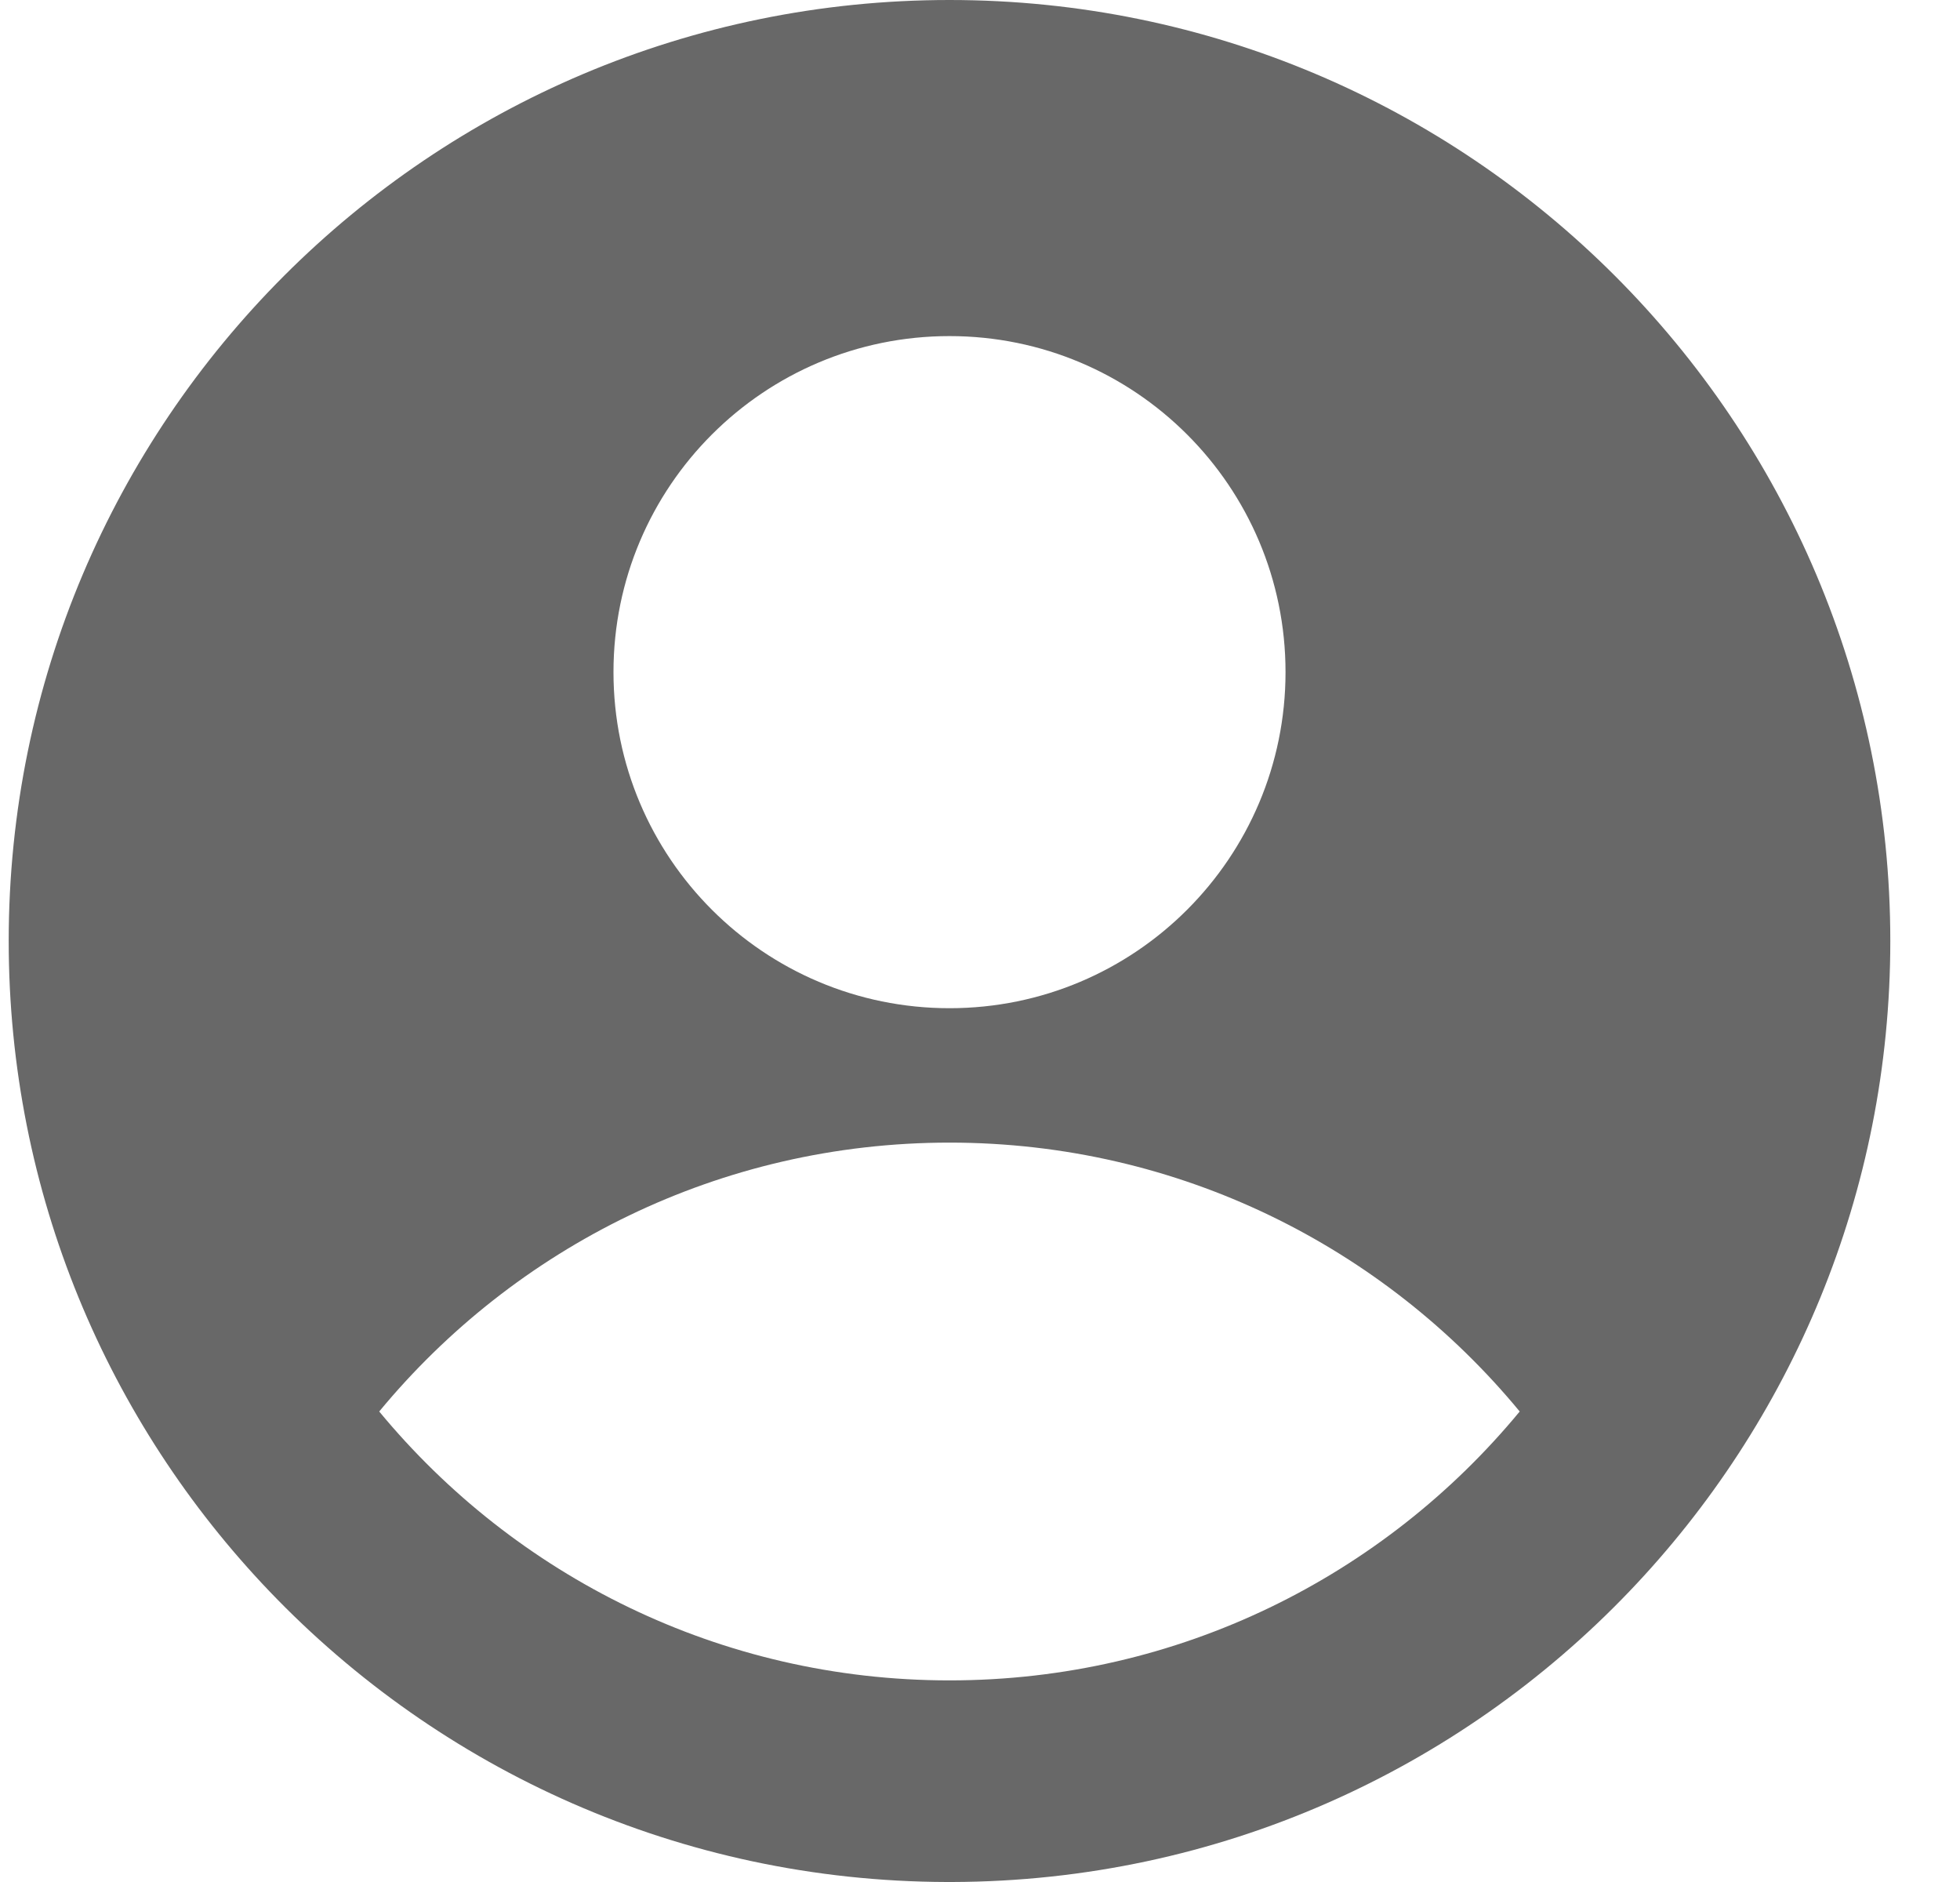<svg xmlns="http://www.w3.org/2000/svg" width="25" height="24" viewBox="0 0 25 24" fill="none">
<path fill-rule="evenodd" clip-rule="evenodd" d="M24.111 12C24.111 15.217 22.844 18.139 20.783 20.294C18.606 22.57 15.542 23.99 12.146 24C12.135 24 12.123 24 12.111 24C12.099 24 12.087 24 12.075 24C8.679 23.99 5.615 22.57 3.438 20.294C1.377 18.139 0.111 15.217 0.111 12C0.111 5.373 5.483 0 12.111 0C18.738 0 24.111 5.373 24.111 12ZM19.384 18C17.655 15.906 15.039 14.571 12.111 14.571C9.183 14.571 6.567 15.906 4.837 18C6.567 20.094 9.183 21.429 12.111 21.429C15.039 21.429 17.655 20.094 19.384 18ZM12.111 12.857C14.478 12.857 16.397 10.938 16.397 8.571C16.397 6.204 14.478 4.286 12.111 4.286C9.744 4.286 7.825 6.204 7.825 8.571C7.825 10.938 9.744 12.857 12.111 12.857Z" fill="#686868"/>
</svg>
